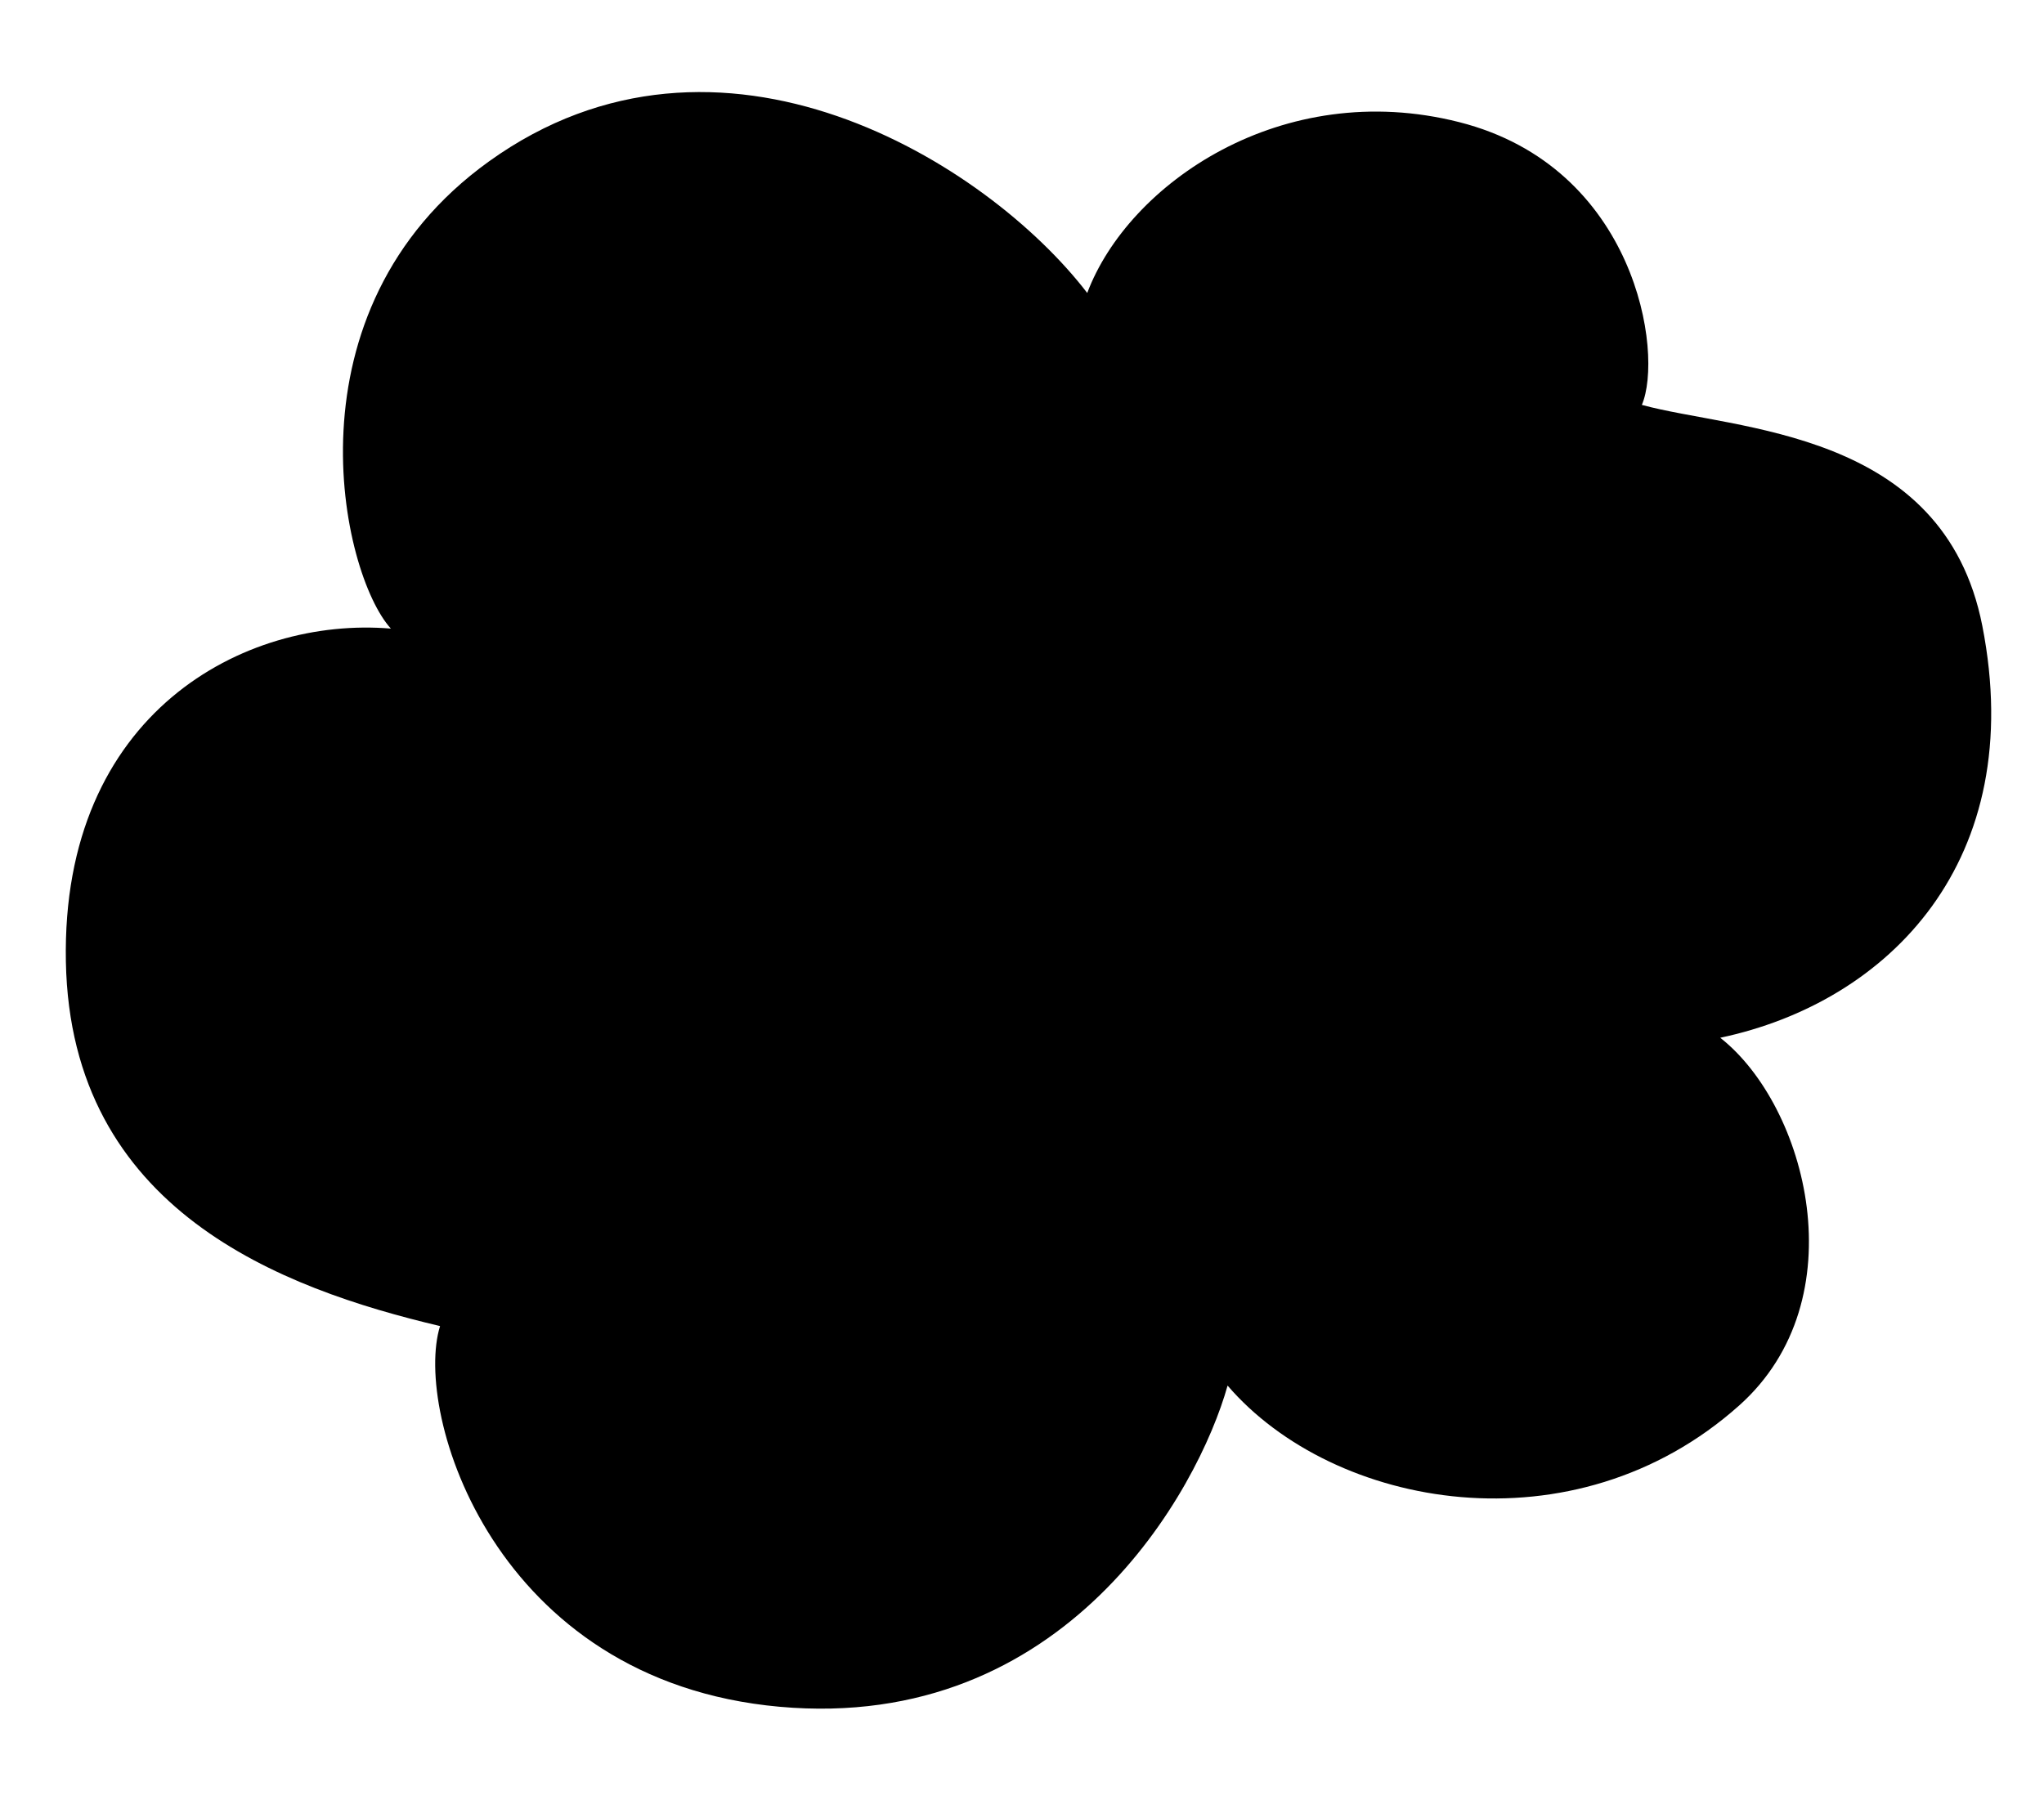<svg width="340" height="301" viewBox="0 0 340 301" fill="none" xmlns="http://www.w3.org/2000/svg">
<path d="M81.322 26.864C119.698 -0.729 164.192 27.023 180.852 48.742C187.68 30.569 213.254 12.848 242.709 20.316C272.163 27.783 276.761 58.801 273.106 67.364C288.737 71.638 323.317 71.4 329.737 104.11C337.398 143.147 314.237 166.719 286.145 172.654C300.564 183.99 309.053 216.187 289.311 233.821C261.83 258.367 221.83 251.049 204.197 230.524C199.306 248.011 177.219 288.234 129.669 283.958C82.119 279.682 68.731 234.992 73.198 220.622C46.778 214.374 11.739 201.356 10.958 159.983C10.177 118.61 40.676 102.537 65.02 104.582C56.745 95.52 46.846 51.653 81.322 26.864Z" fill="black"/>
</svg>
